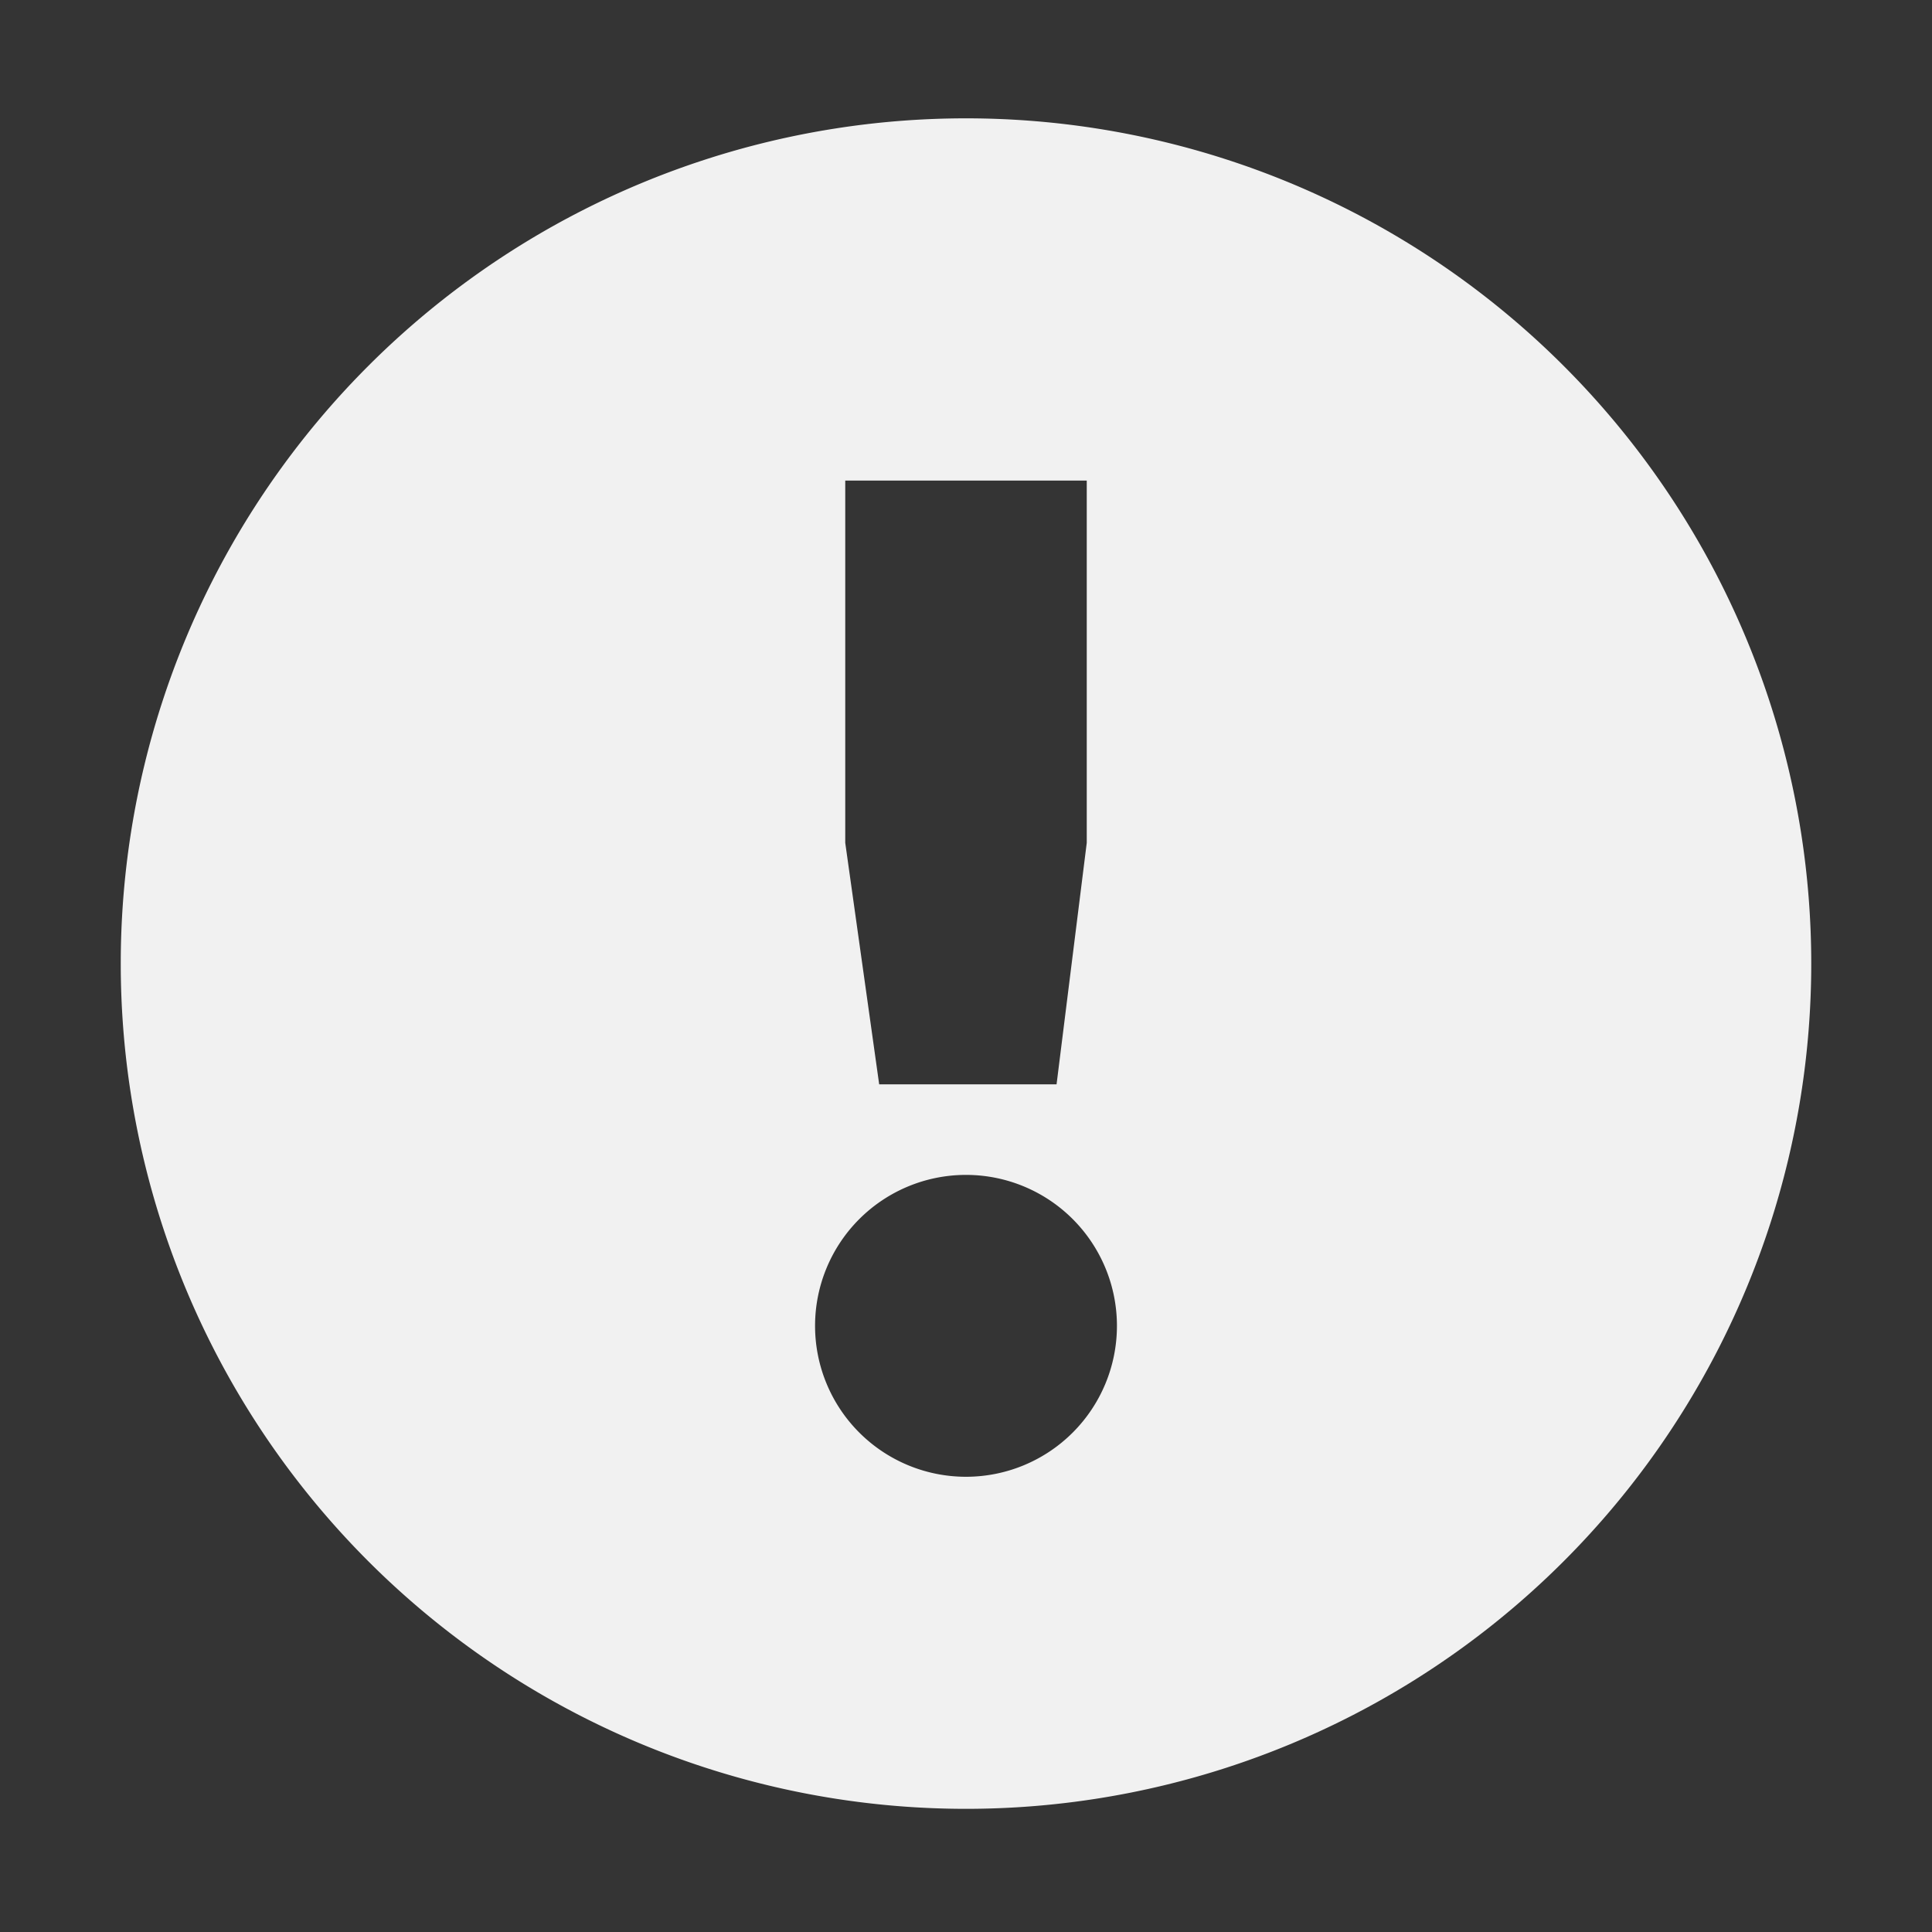 <svg viewBox='0 0 16 16' xmlns='http://www.w3.org/2000/svg'><rect x="0" y="0" width="16" height="16" fill="#333333" stroke="none"/><path d='M8 .98a7 7 0 1 0 0 14 7 7 0 0 0 0-14zm-1 3h2v3l-.25 2H7.281L7 6.98zm1 5.75a1.25 1.25 0 1 1 0 2.5 1.25 1.25 0 0 1 0-2.5z' fill='#f2f2f2'/><path color='#bebebe' d='M0-.02h16v16H0z' fill='gray' fill-opacity='.01'/></svg>
